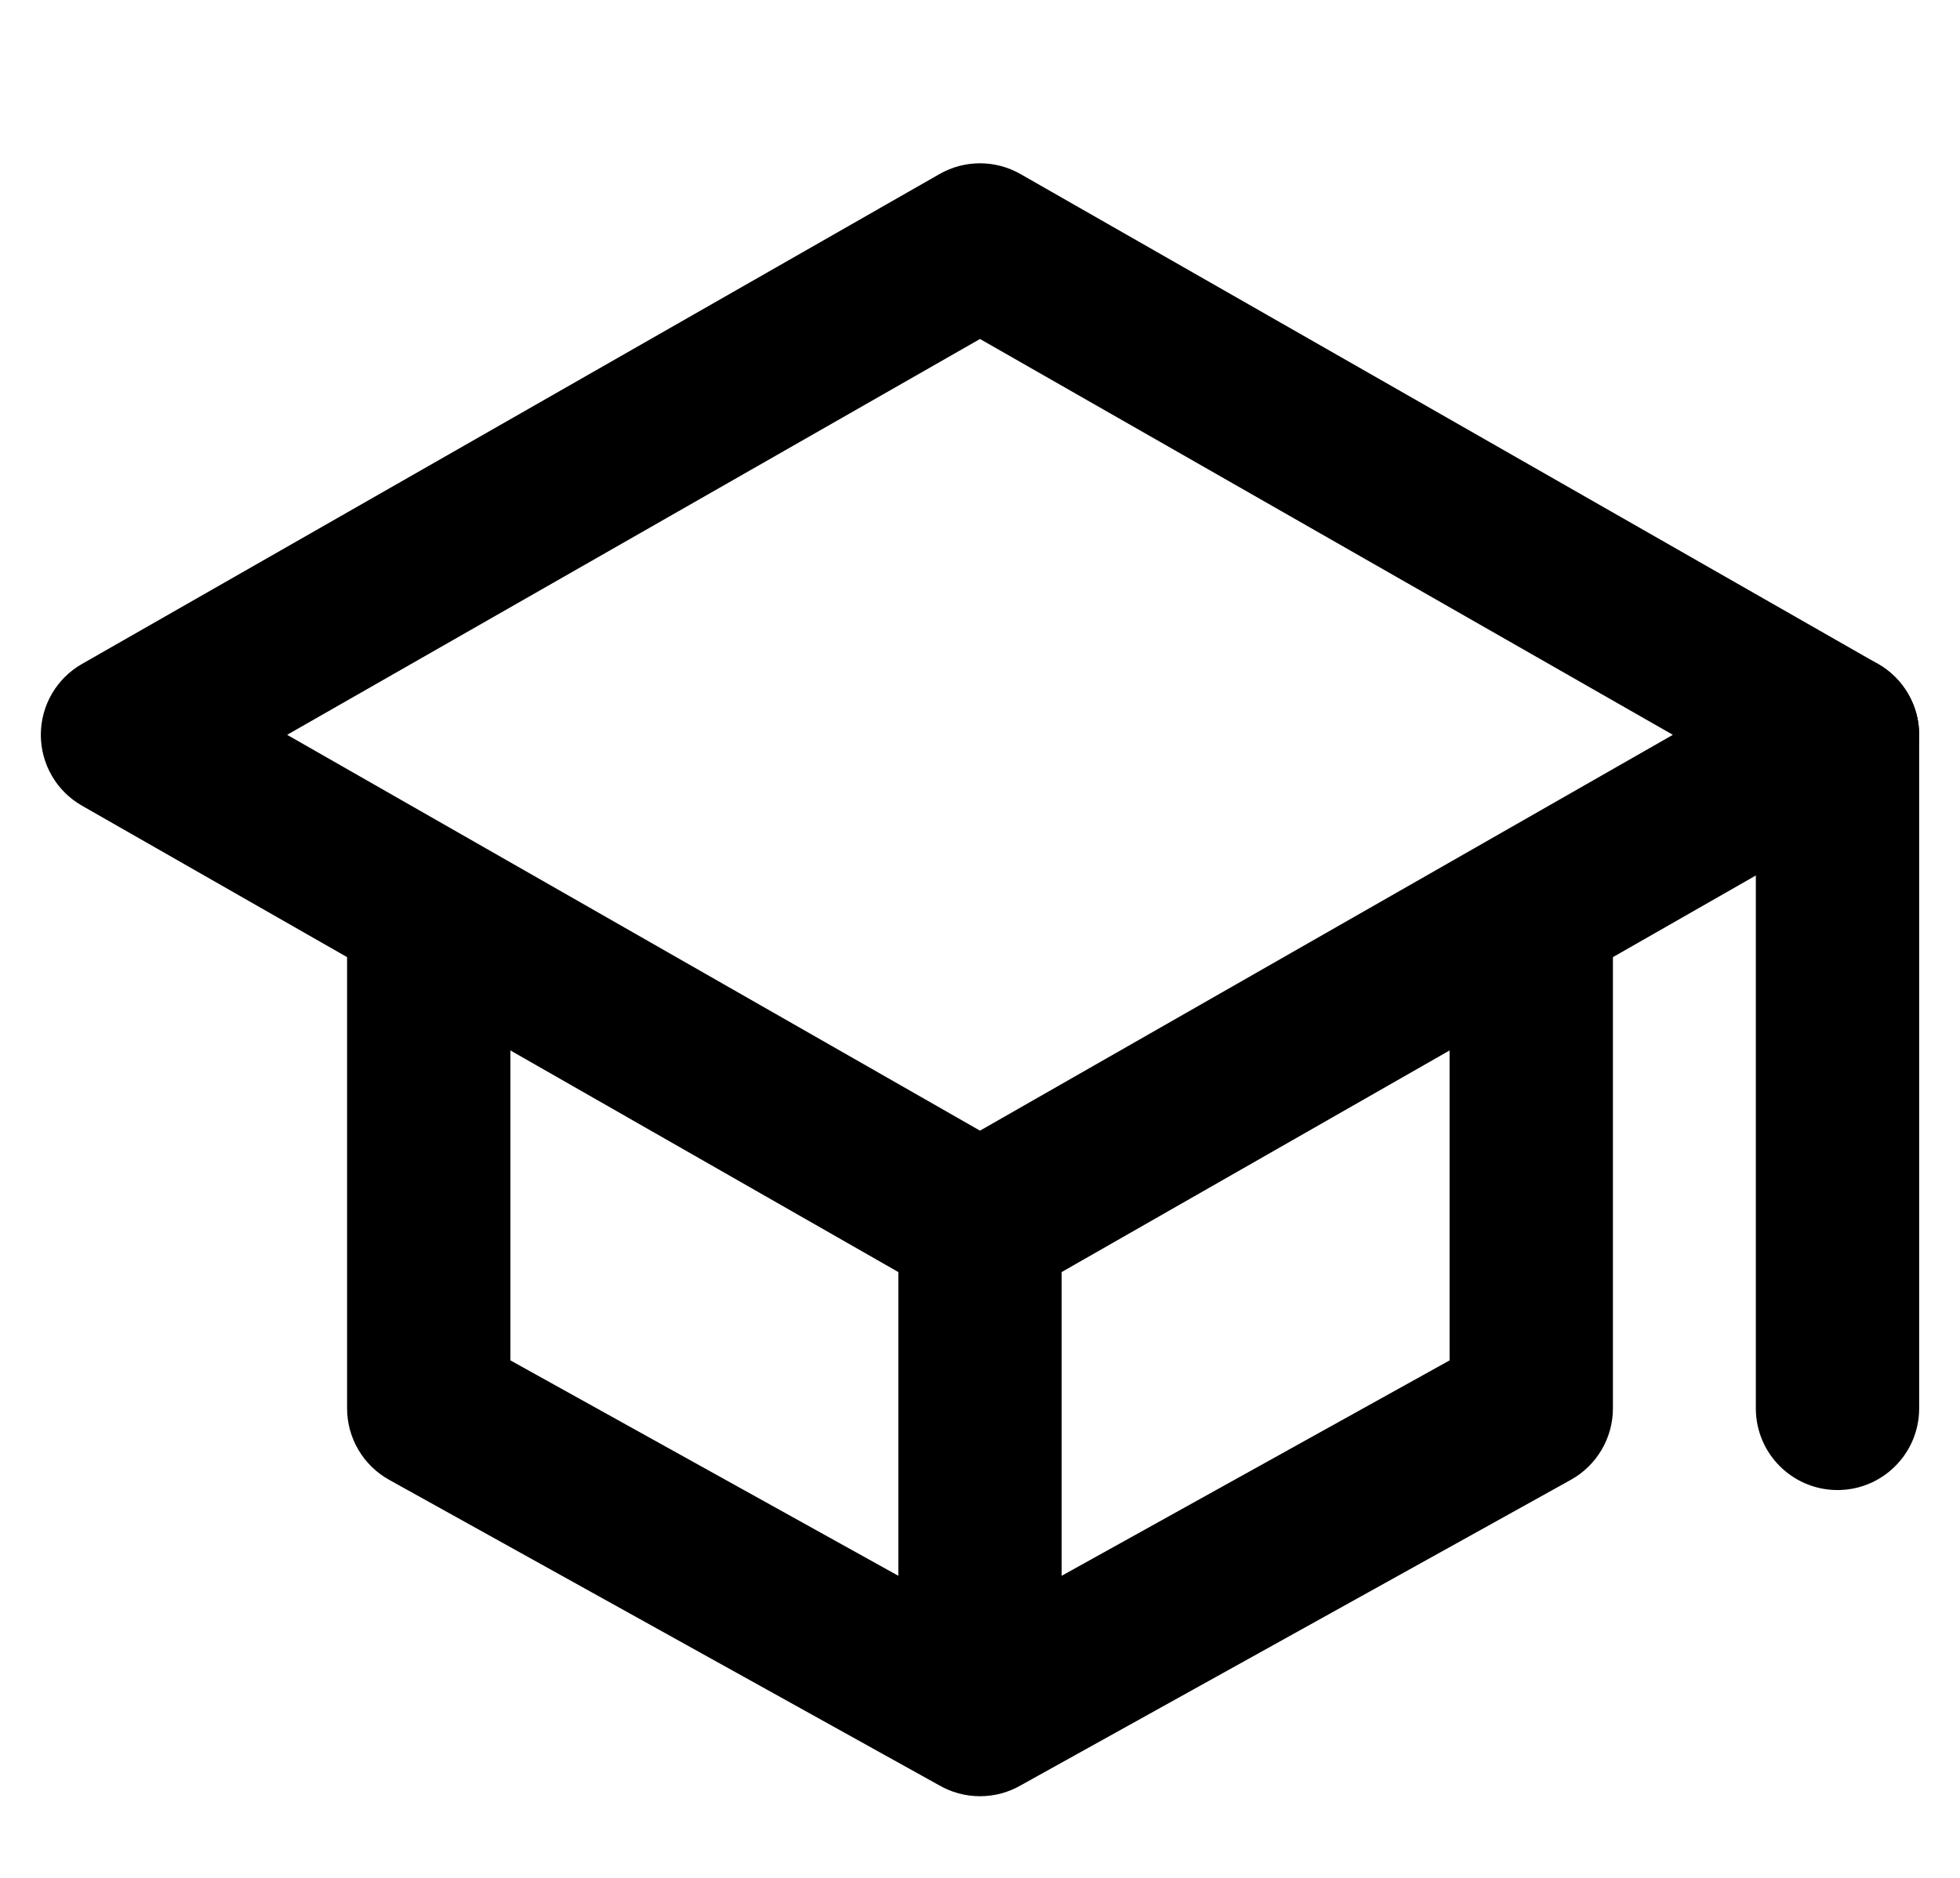 <svg id="icon-student" viewBox="0 0 24 23" fill="none" xmlns="http://www.w3.org/2000/svg">
    <path stroke="currentColor" stroke-width="0.5" fill-rule="evenodd" clip-rule="evenodd"
        d="M11.628 2.349C11.858 2.217 12.142 2.217 12.372 2.349L22.872 8.349C23.106 8.482 23.25 8.731 23.25 9C23.25 9.269 23.106 9.518 22.872 9.651L12.372 15.651C12.142 15.783 11.858 15.783 11.628 15.651L1.128 9.651C0.894 9.518 0.75 9.269 0.75 9C0.75 8.731 0.894 8.482 1.128 8.349L11.628 2.349ZM3.012 9L12 14.136L20.988 9L12 3.864L3.012 9Z"
        fill="currentColor" />
    <path stroke="currentColor" stroke-width="0.5" fill-rule="evenodd" clip-rule="evenodd"
        d="M22.5 8.25C22.914 8.25 23.25 8.586 23.25 9V17.25C23.25 17.664 22.914 18 22.5 18C22.086 18 21.75 17.664 21.75 17.25V9C21.75 8.586 22.086 8.25 22.5 8.25ZM5.25 10.5C5.664 10.5 6 10.836 6 11.25V16.809L11.25 19.725V15C11.25 14.586 11.586 14.25 12 14.25C12.414 14.25 12.75 14.586 12.75 15V19.725L18 16.809V11.25C18 10.836 18.336 10.5 18.75 10.5C19.164 10.5 19.5 10.836 19.5 11.25V17.25C19.5 17.522 19.352 17.773 19.114 17.906L12.376 21.649C12.266 21.713 12.137 21.75 12 21.75C11.863 21.75 11.734 21.713 11.624 21.649L4.886 17.906C4.648 17.773 4.5 17.522 4.5 17.25V11.25C4.5 10.836 4.836 10.5 5.25 10.5Z"
        fill="currentColor" />
</svg>